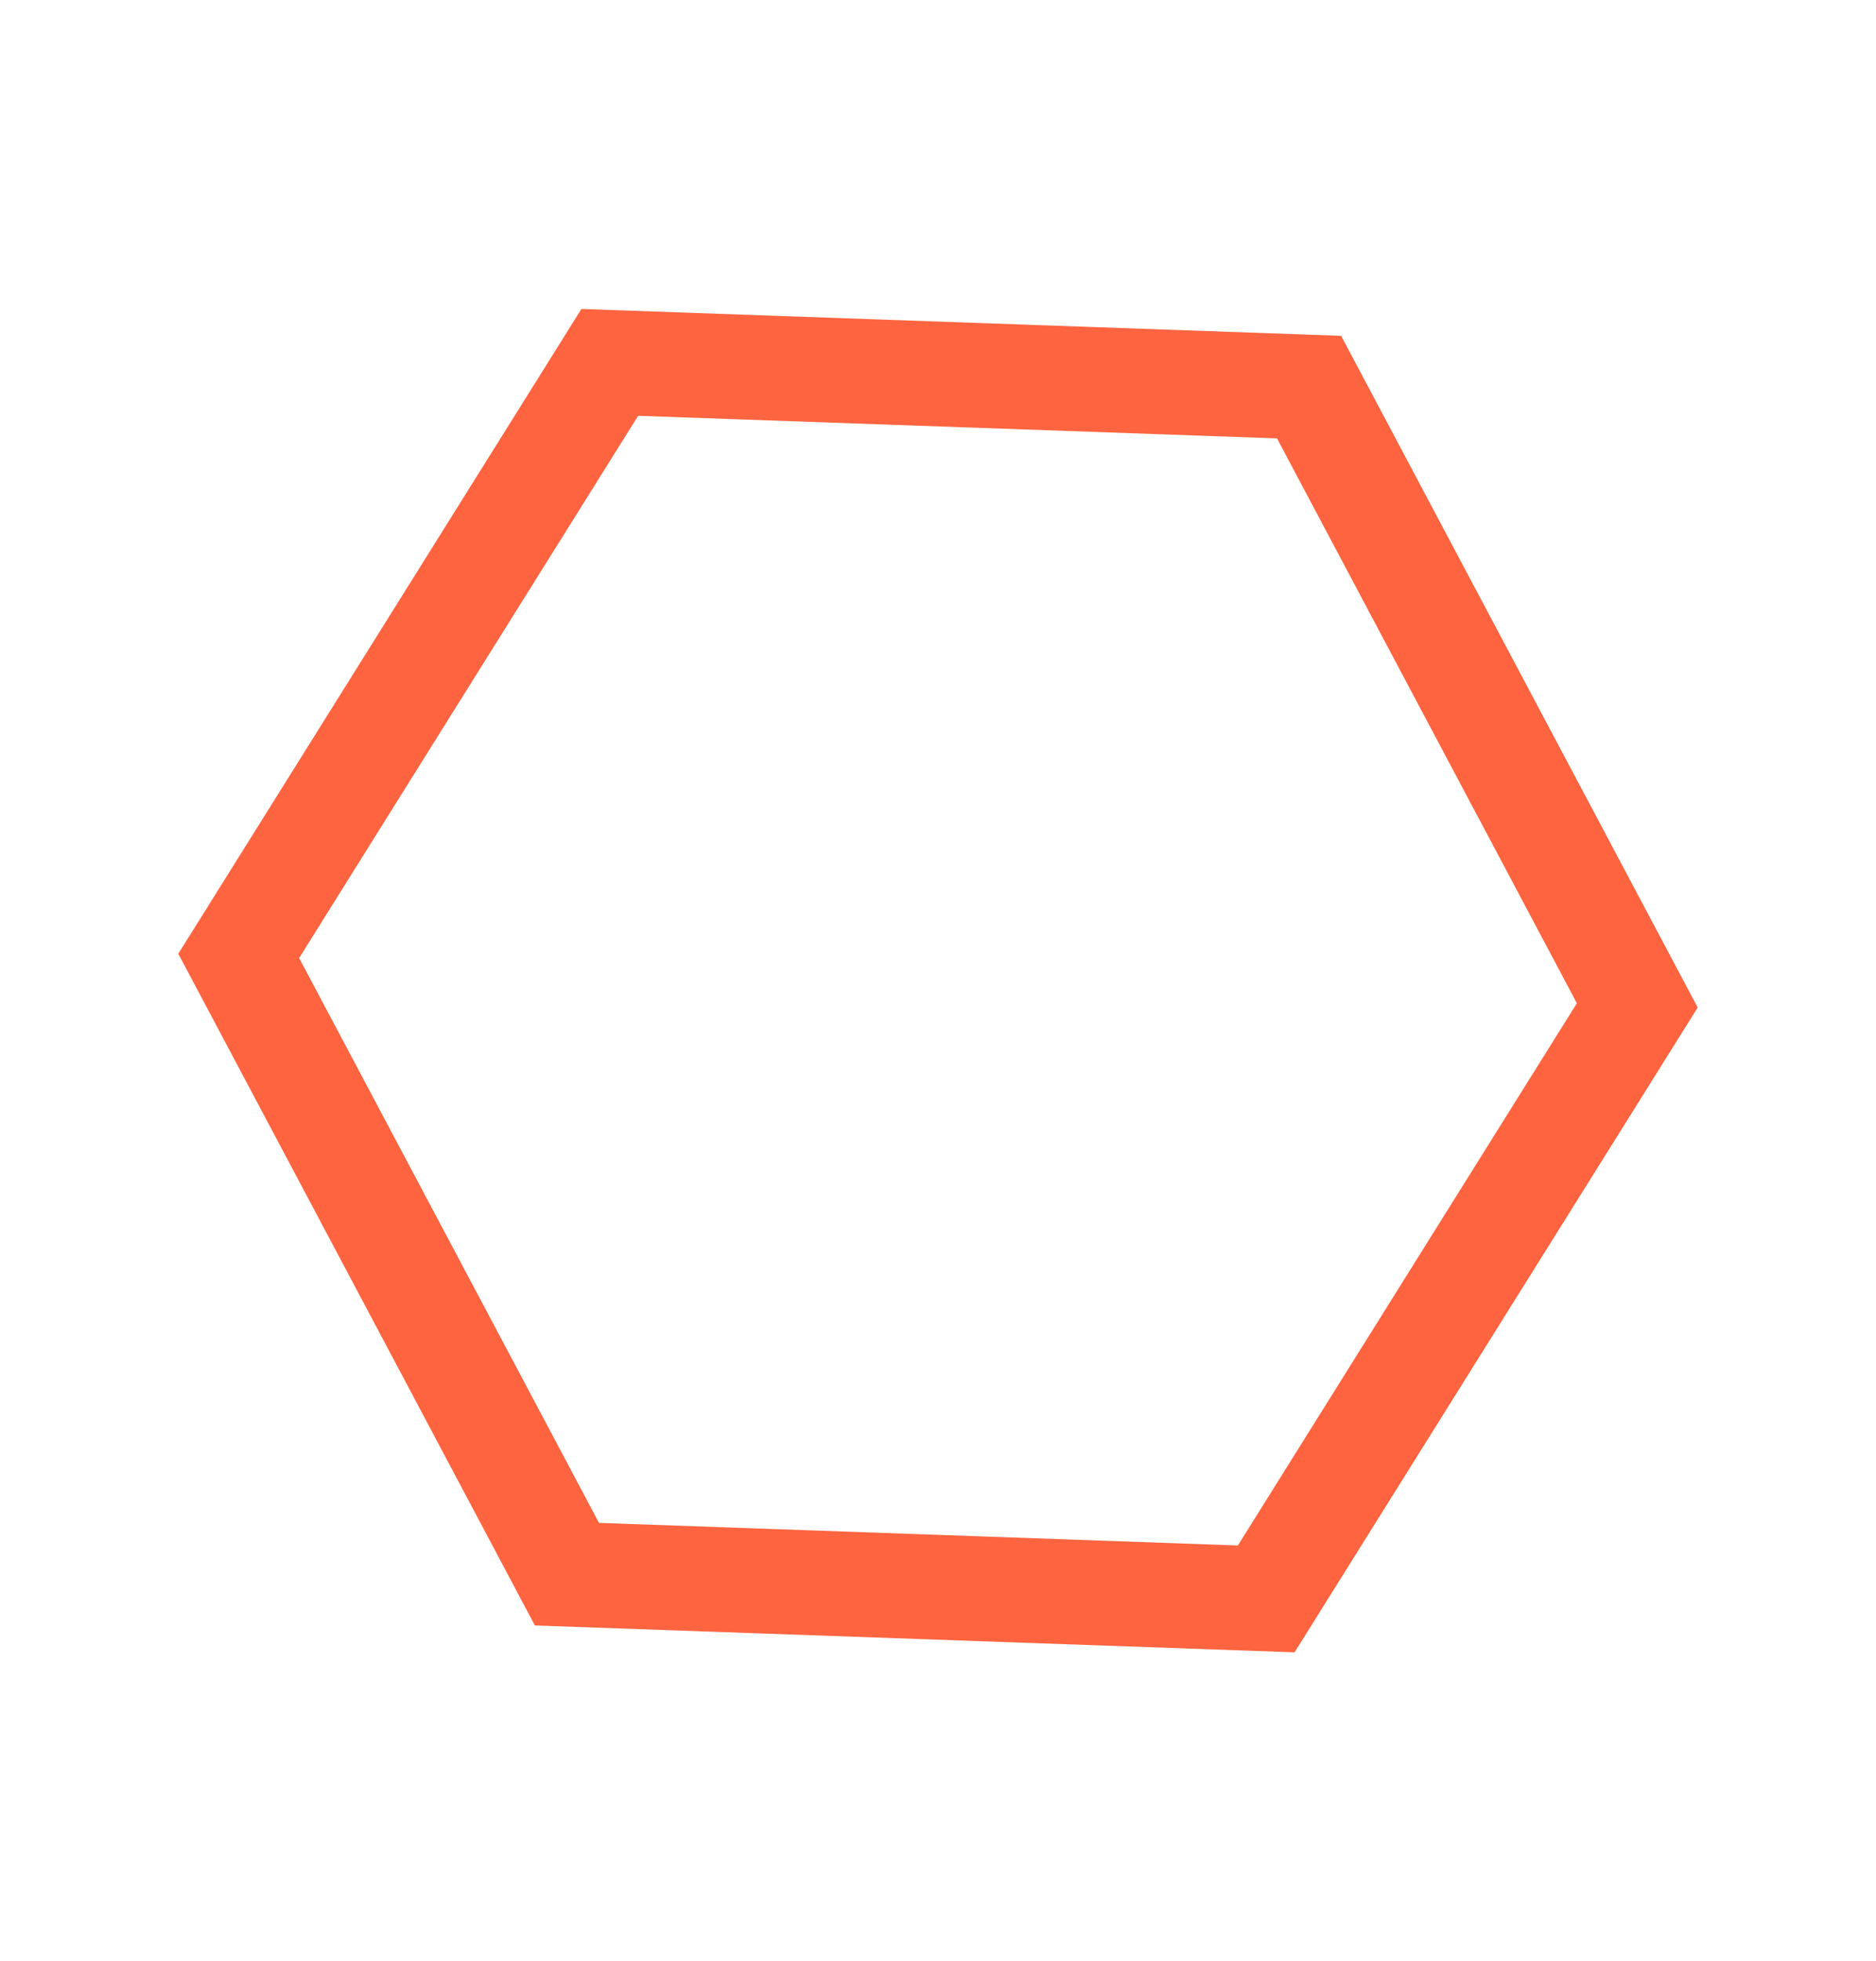 <svg xmlns="http://www.w3.org/2000/svg" width="89.566" height="93.592" viewBox="0 0 89.566 93.592">
  <path id="stry_bg1" d="M213.962,53.205H180.549L163.843,82.142l16.706,28.936h33.413l16.706-28.936Z" transform="matrix(0.469, 0.883, -0.883, 0.469, 24.801, -165.905)" fill="none" stroke="#fd643f" stroke-linecap="round" stroke-miterlimit="10" stroke-width="5"/>
</svg>
